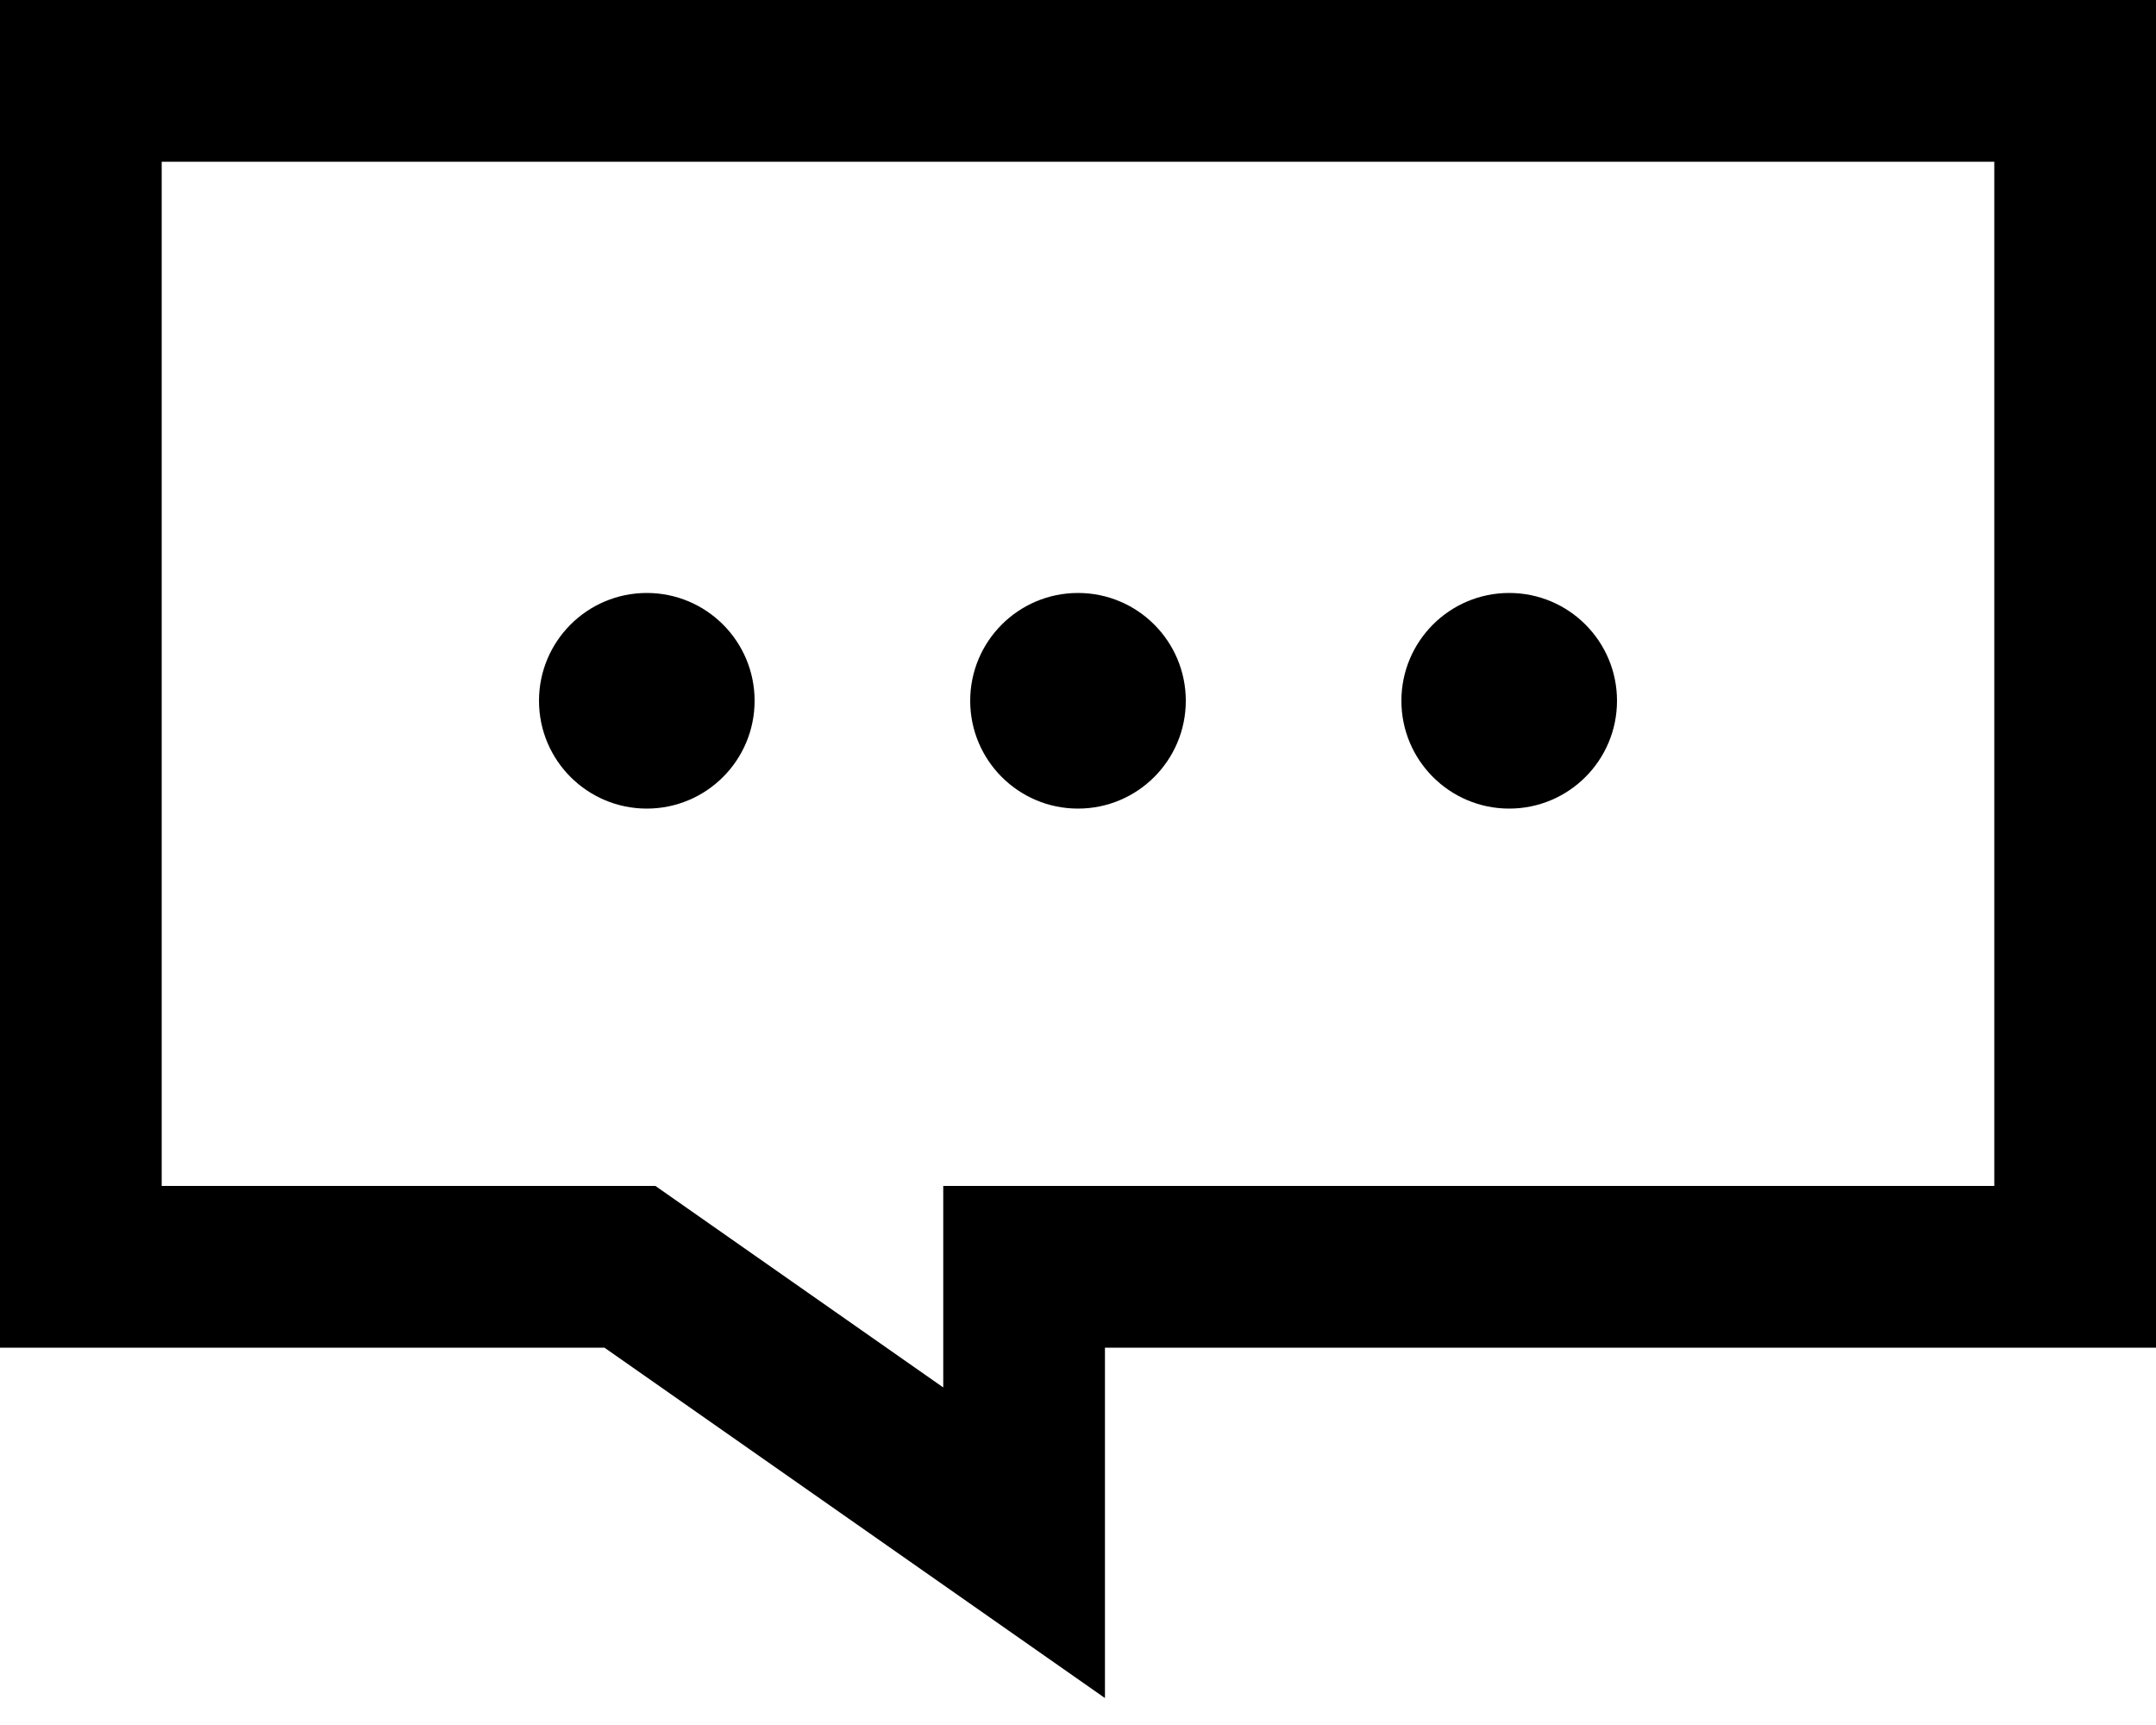 
<svg width="40px" height="32px" viewBox="0 0 40 32" version="1.1" xmlns="http://www.w3.org/2000/svg" xmlns:xlink="http://www.w3.org/1999/xlink">
    <!-- Generator: Sketch 44 (41411) - http://www.bohemiancoding.com/sketch -->
    <desc>Created with Sketch.</desc>
    <defs></defs>
    <g id="1600-cards" stroke="none" stroke-width="1" fill="none" fill-rule="evenodd">
        <g id="creds-1600-c-card-in-about-03" transform="translate(-215, -1972)">
            <g id="Group-18-Copy-2" transform="translate(215, 1970)">
                <g id="Group-15">
                    <rect id="Rectangle-4-Copy-3" x="0" y="0" width="40" height="40"></rect>
                    <path d="M38.5,25.5 L38.5,3.5 L1.5,3.5 L1.5,25.5 L11.687,25.5 L19,30.619 L19,25.5 L38.5,25.5 Z" id="Combined-Shape" stroke="#000000" stroke-width="3"></path>
                    <circle id="Oval-2-Copy" fill="#000000" cx="12" cy="15" r="2"></circle>
                    <circle id="Oval-2-Copy-2" fill="#000000" cx="20" cy="15" r="2"></circle>
                    <circle id="Oval-2-Copy-3" fill="#000000" cx="28" cy="15" r="2"></circle>
                </g>
            </g>
        </g>
    </g>
</svg>